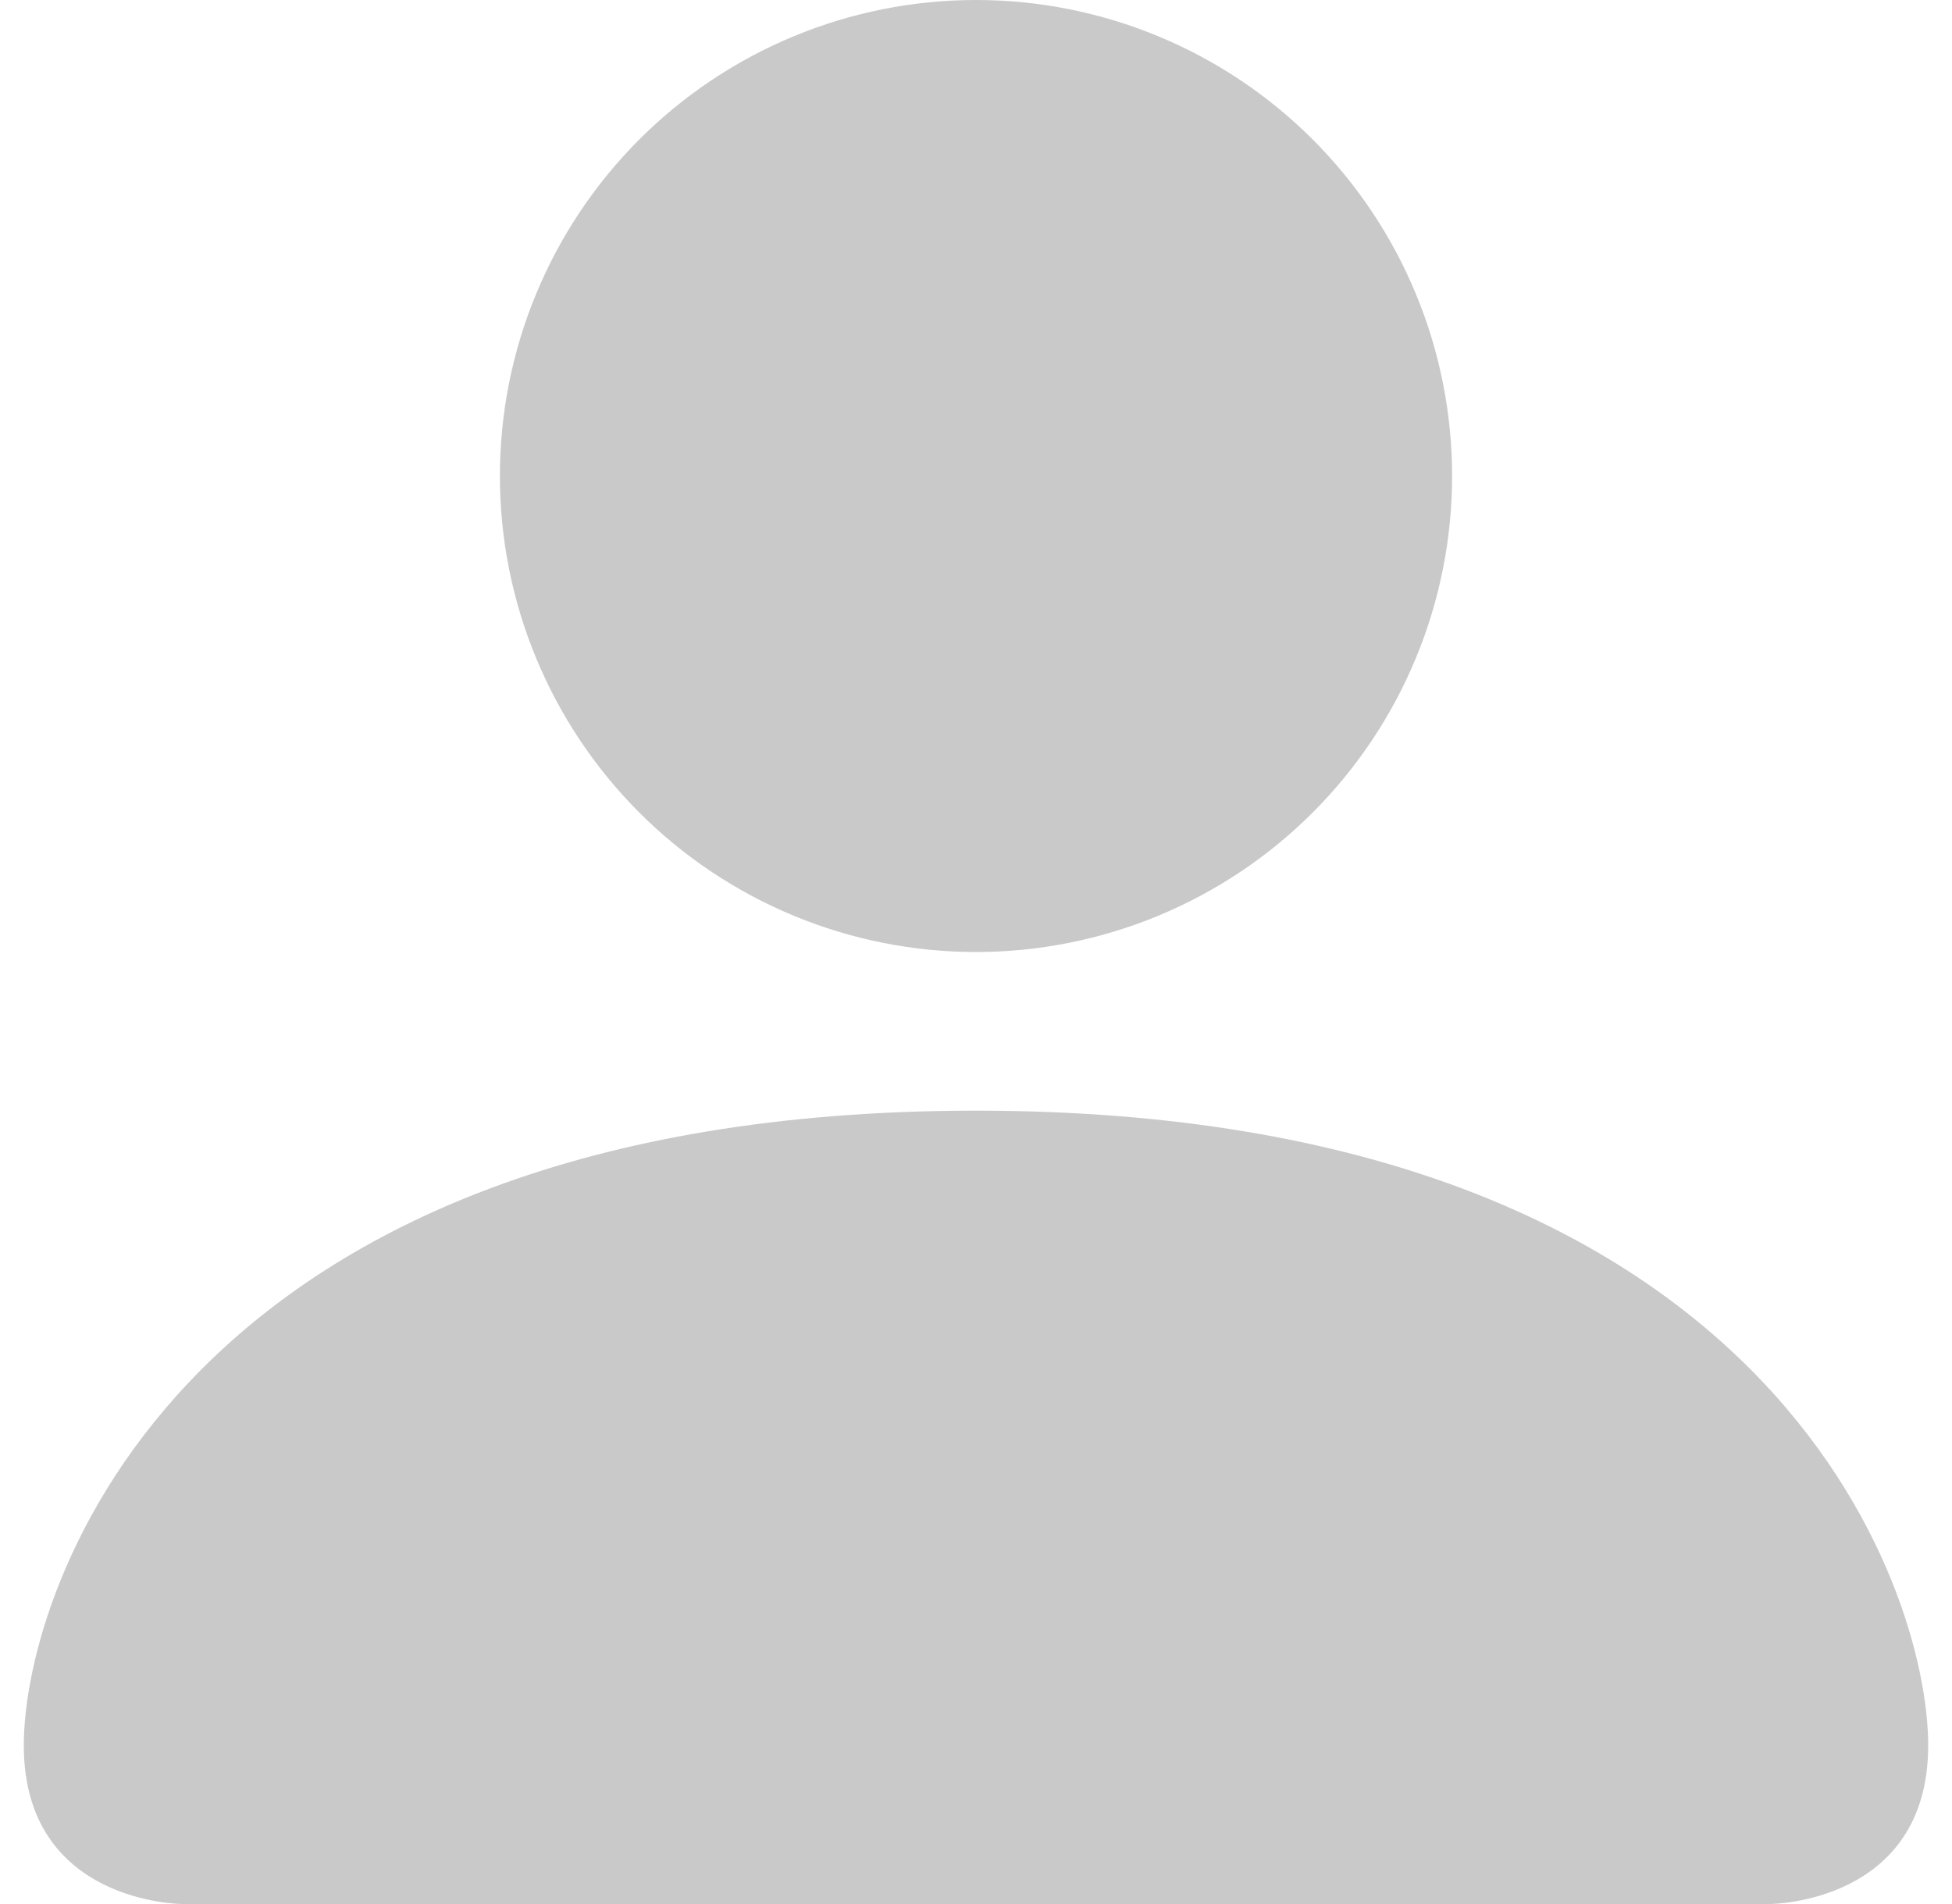 <svg width="41" height="40" viewBox="0 0 41 40" fill="none" xmlns="http://www.w3.org/2000/svg">
<path d="M3.833 40C3.833 40 0.5 40 0.5 36.667C0.5 33.333 3.833 23.333 20.5 23.333C37.167 23.333 40.5 33.333 40.5 36.667C40.5 40 37.167 40 37.167 40H3.833ZM20.5 20C23.152 20 25.696 18.946 27.571 17.071C29.446 15.196 30.5 12.652 30.5 10C30.5 7.348 29.446 4.804 27.571 2.929C25.696 1.054 23.152 0 20.5 0C17.848 0 15.304 1.054 13.429 2.929C11.554 4.804 10.5 7.348 10.5 10C10.5 12.652 11.554 15.196 13.429 17.071C15.304 18.946 17.848 20 20.5 20Z" fill="#C9C9C9"/>
</svg>
